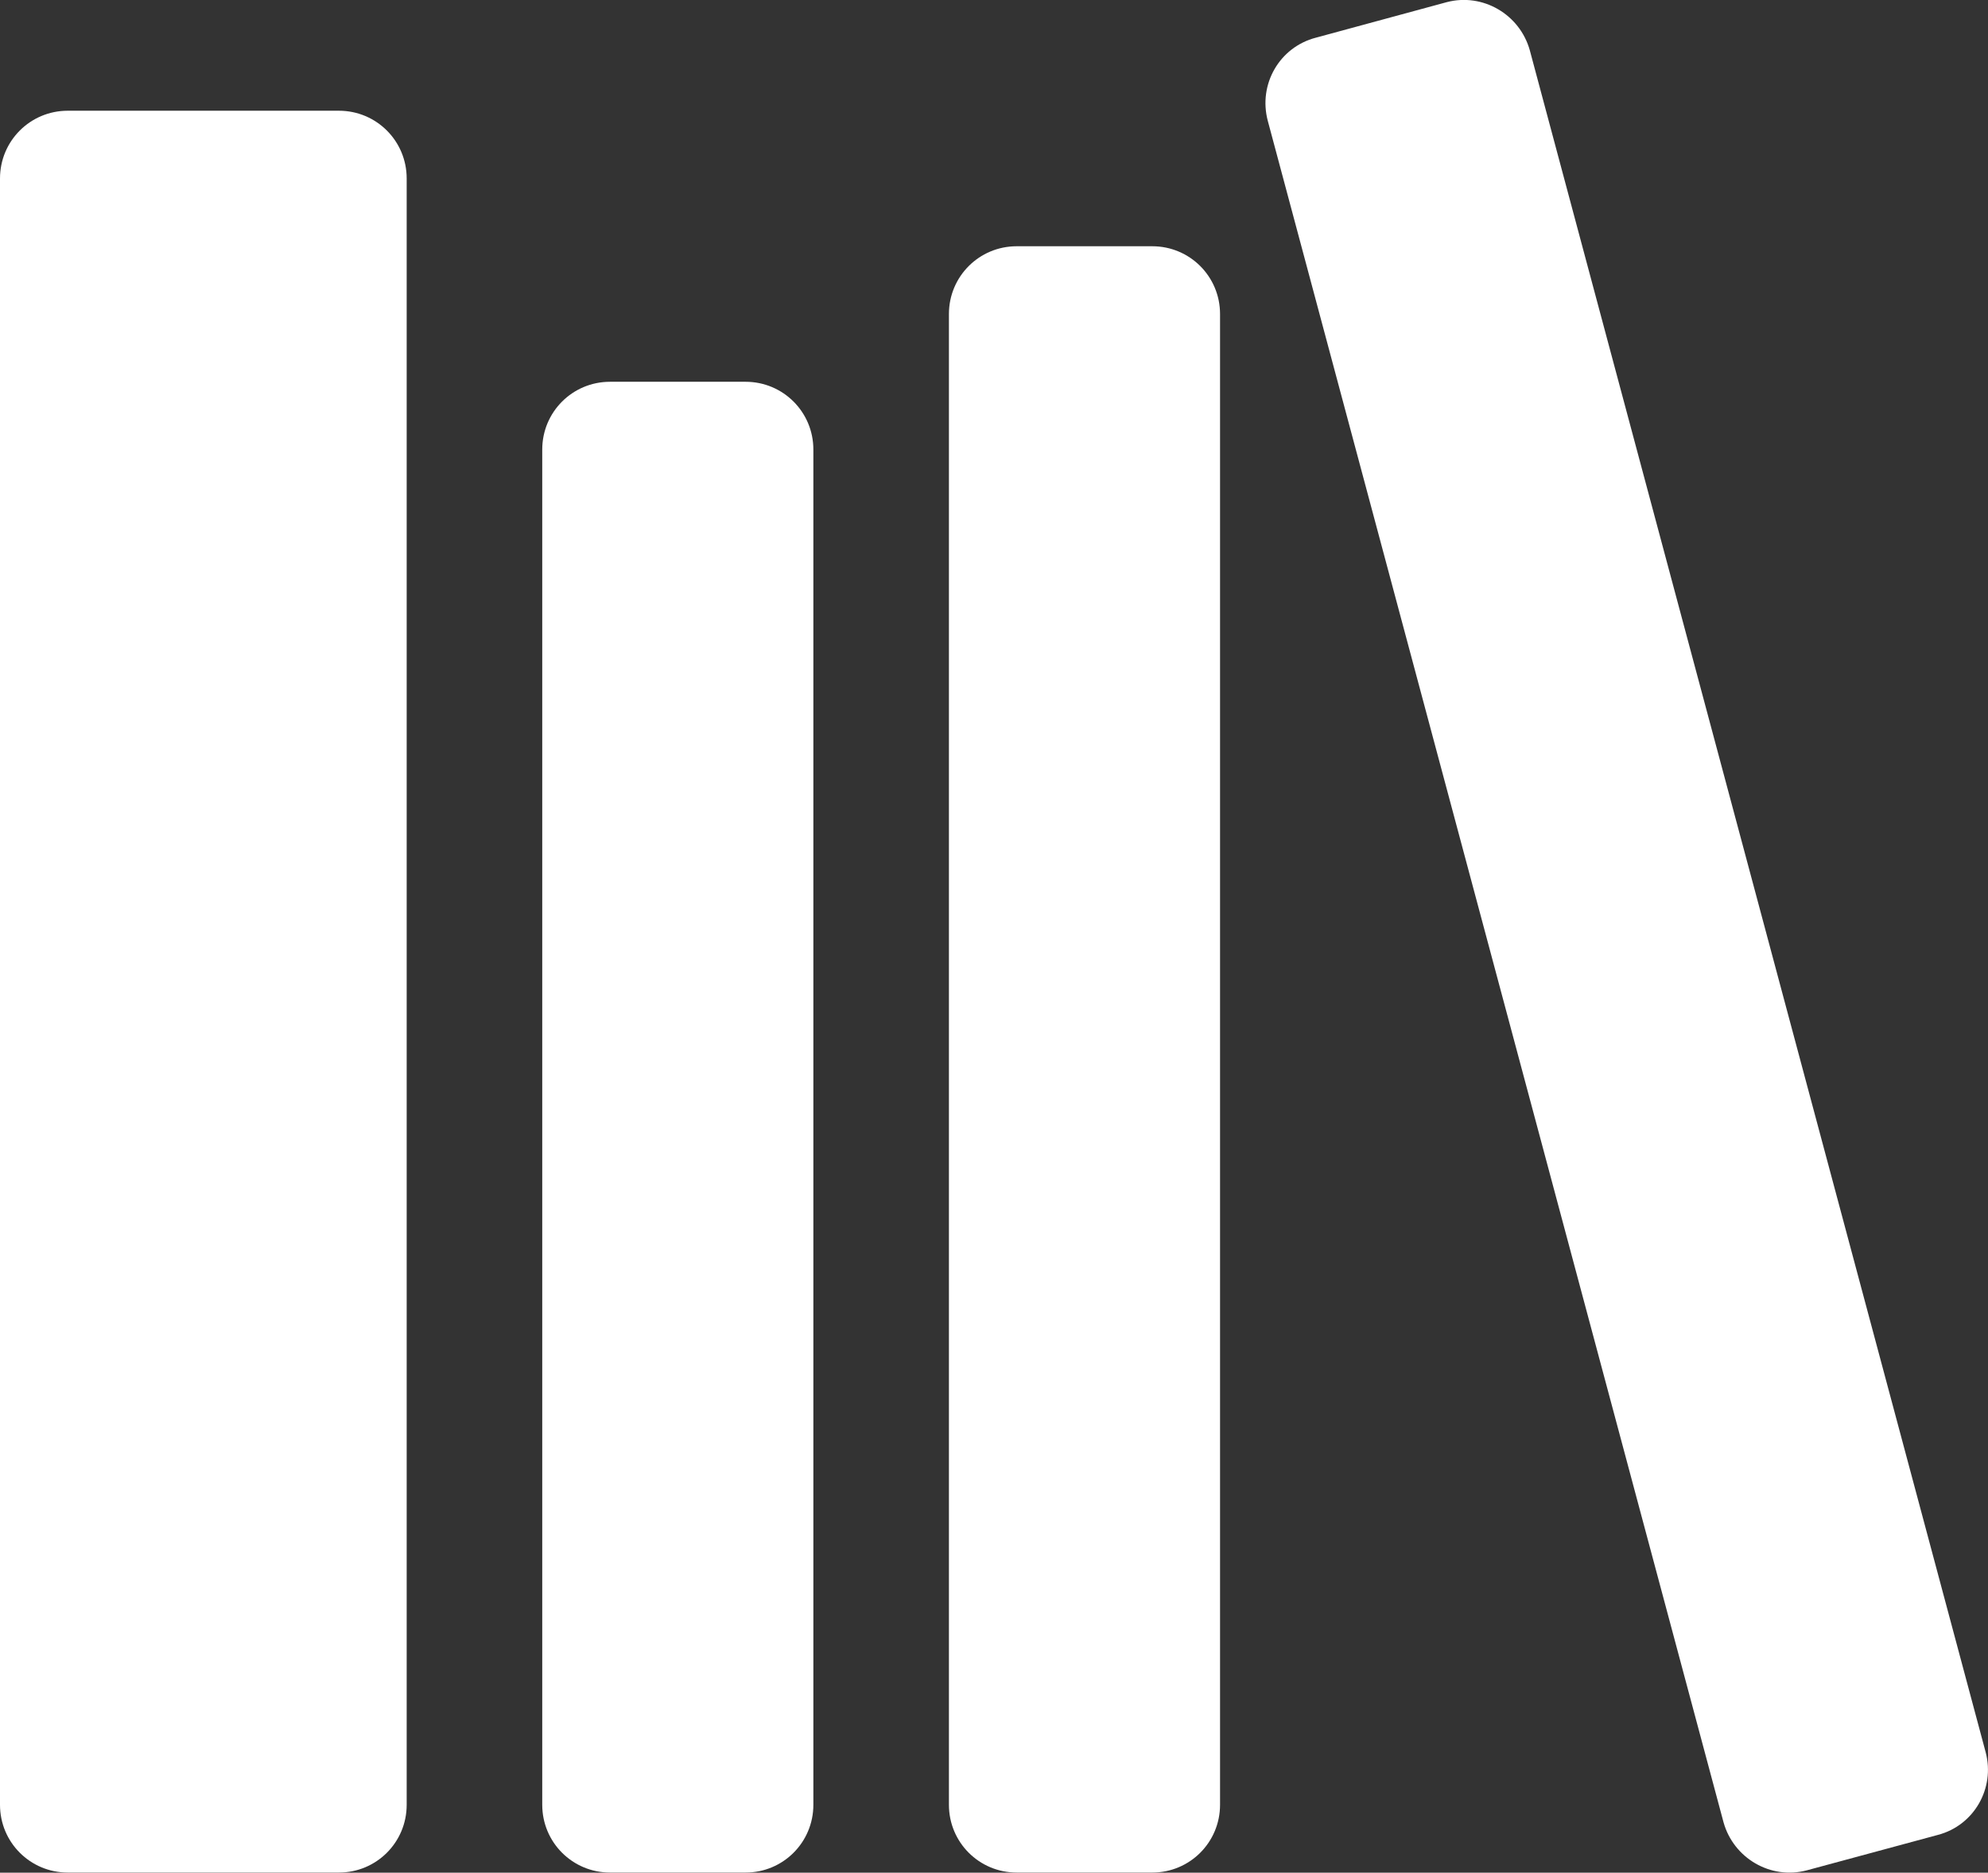 <?xml version="1.0" encoding="UTF-8" standalone="no"?>
<svg
   height="13.818"
   viewBox="0 0 14.665 13.818"
   width="14.665"
   version="1.1"
   id="svg12"
   sodipodi:docname="library-symbolic.svg"
   inkscape:version="1.2.2 (b0a8486541, 2022-12-01)"
   xmlns:inkscape="http://www.inkscape.org/namespaces/inkscape"
   xmlns:sodipodi="http://sodipodi.sourceforge.net/DTD/sodipodi-0.dtd"
   xmlns="http://www.w3.org/2000/svg"
   xmlns:svg="http://www.w3.org/2000/svg">
  <rect x="0" y="0" width="14.665" height="13.818" fill="#333333" stroke="none"/>
  <defs
     id="defs16" />
  <sodipodi:namedview
     id="namedview14"
     pagecolor="#ffffff"
     bordercolor="#000000"
     borderopacity="0.25"
     inkscape:showpageshadow="2"
     inkscape:pageopacity="0.0"
     inkscape:pagecheckerboard="0"
     inkscape:deskcolor="#d1d1d1"
     showgrid="false"
     inkscape:zoom="52.4375"
     inkscape:cx="7.9904648"
     inkscape:cy="8.0095352"
     inkscape:window-width="1920"
     inkscape:window-height="1011"
     inkscape:window-x="0"
     inkscape:window-y="32"
     inkscape:window-maximized="1"
     inkscape:current-layer="svg12" />
  <g
     fill="#222222"
     id="g10"
     style="fill:#ffffff;fill-opacity:1"
     transform="translate(-1,-1.183)">
    <path
       d="m 1.5,2 h 2 C 3.777,2 4,2.223 4,2.5 v 12 C 4,14.777 3.777,15 3.5,15 h -2 C 1.223,15 1,14.777 1,14.5 V 2.5 C 1,2.223 1.223,2 1.5,2 Z m 0,0"
       id="path2"
       style="fill:#ffffff;fill-opacity:1" />
    <path
       d="m 5.5,4 h 1 C 6.777,4 7,4.223 7,4.5 v 10 C 7,14.777 6.777,15 6.5,15 h -1 C 5.223,15 5,14.777 5,14.5 V 4.5 C 5,4.223 5.223,4 5.5,4 Z m 0,0"
       id="path4"
       style="fill:#ffffff;fill-opacity:1" />
    <path
       d="m 8.5,3 h 1 C 9.777,3 10,3.223 10,3.5 v 11 C 10,14.777 9.777,15 9.5,15 h -1 C 8.223,15 8,14.777 8,14.5 V 3.5 C 8,3.223 8.223,3 8.5,3 Z m 0,0"
       id="path6"
       style="fill:#ffffff;fill-opacity:1" />
    <path
       d="m 10.707,1.461 0.965,-0.262 c 0.266,-0.07 0.539,0.09 0.613,0.355 l 3.363,12.559 c 0.07,0.266 -0.086,0.539 -0.352,0.609 l -0.969,0.262 c -0.266,0.07 -0.539,-0.09 -0.613,-0.355 L 10.352,2.074 C 10.281,1.805 10.438,1.531 10.707,1.461 Z m 0,0"
       id="path8"
       style="fill:#ffffff;fill-opacity:1" />
  </g>
</svg>
